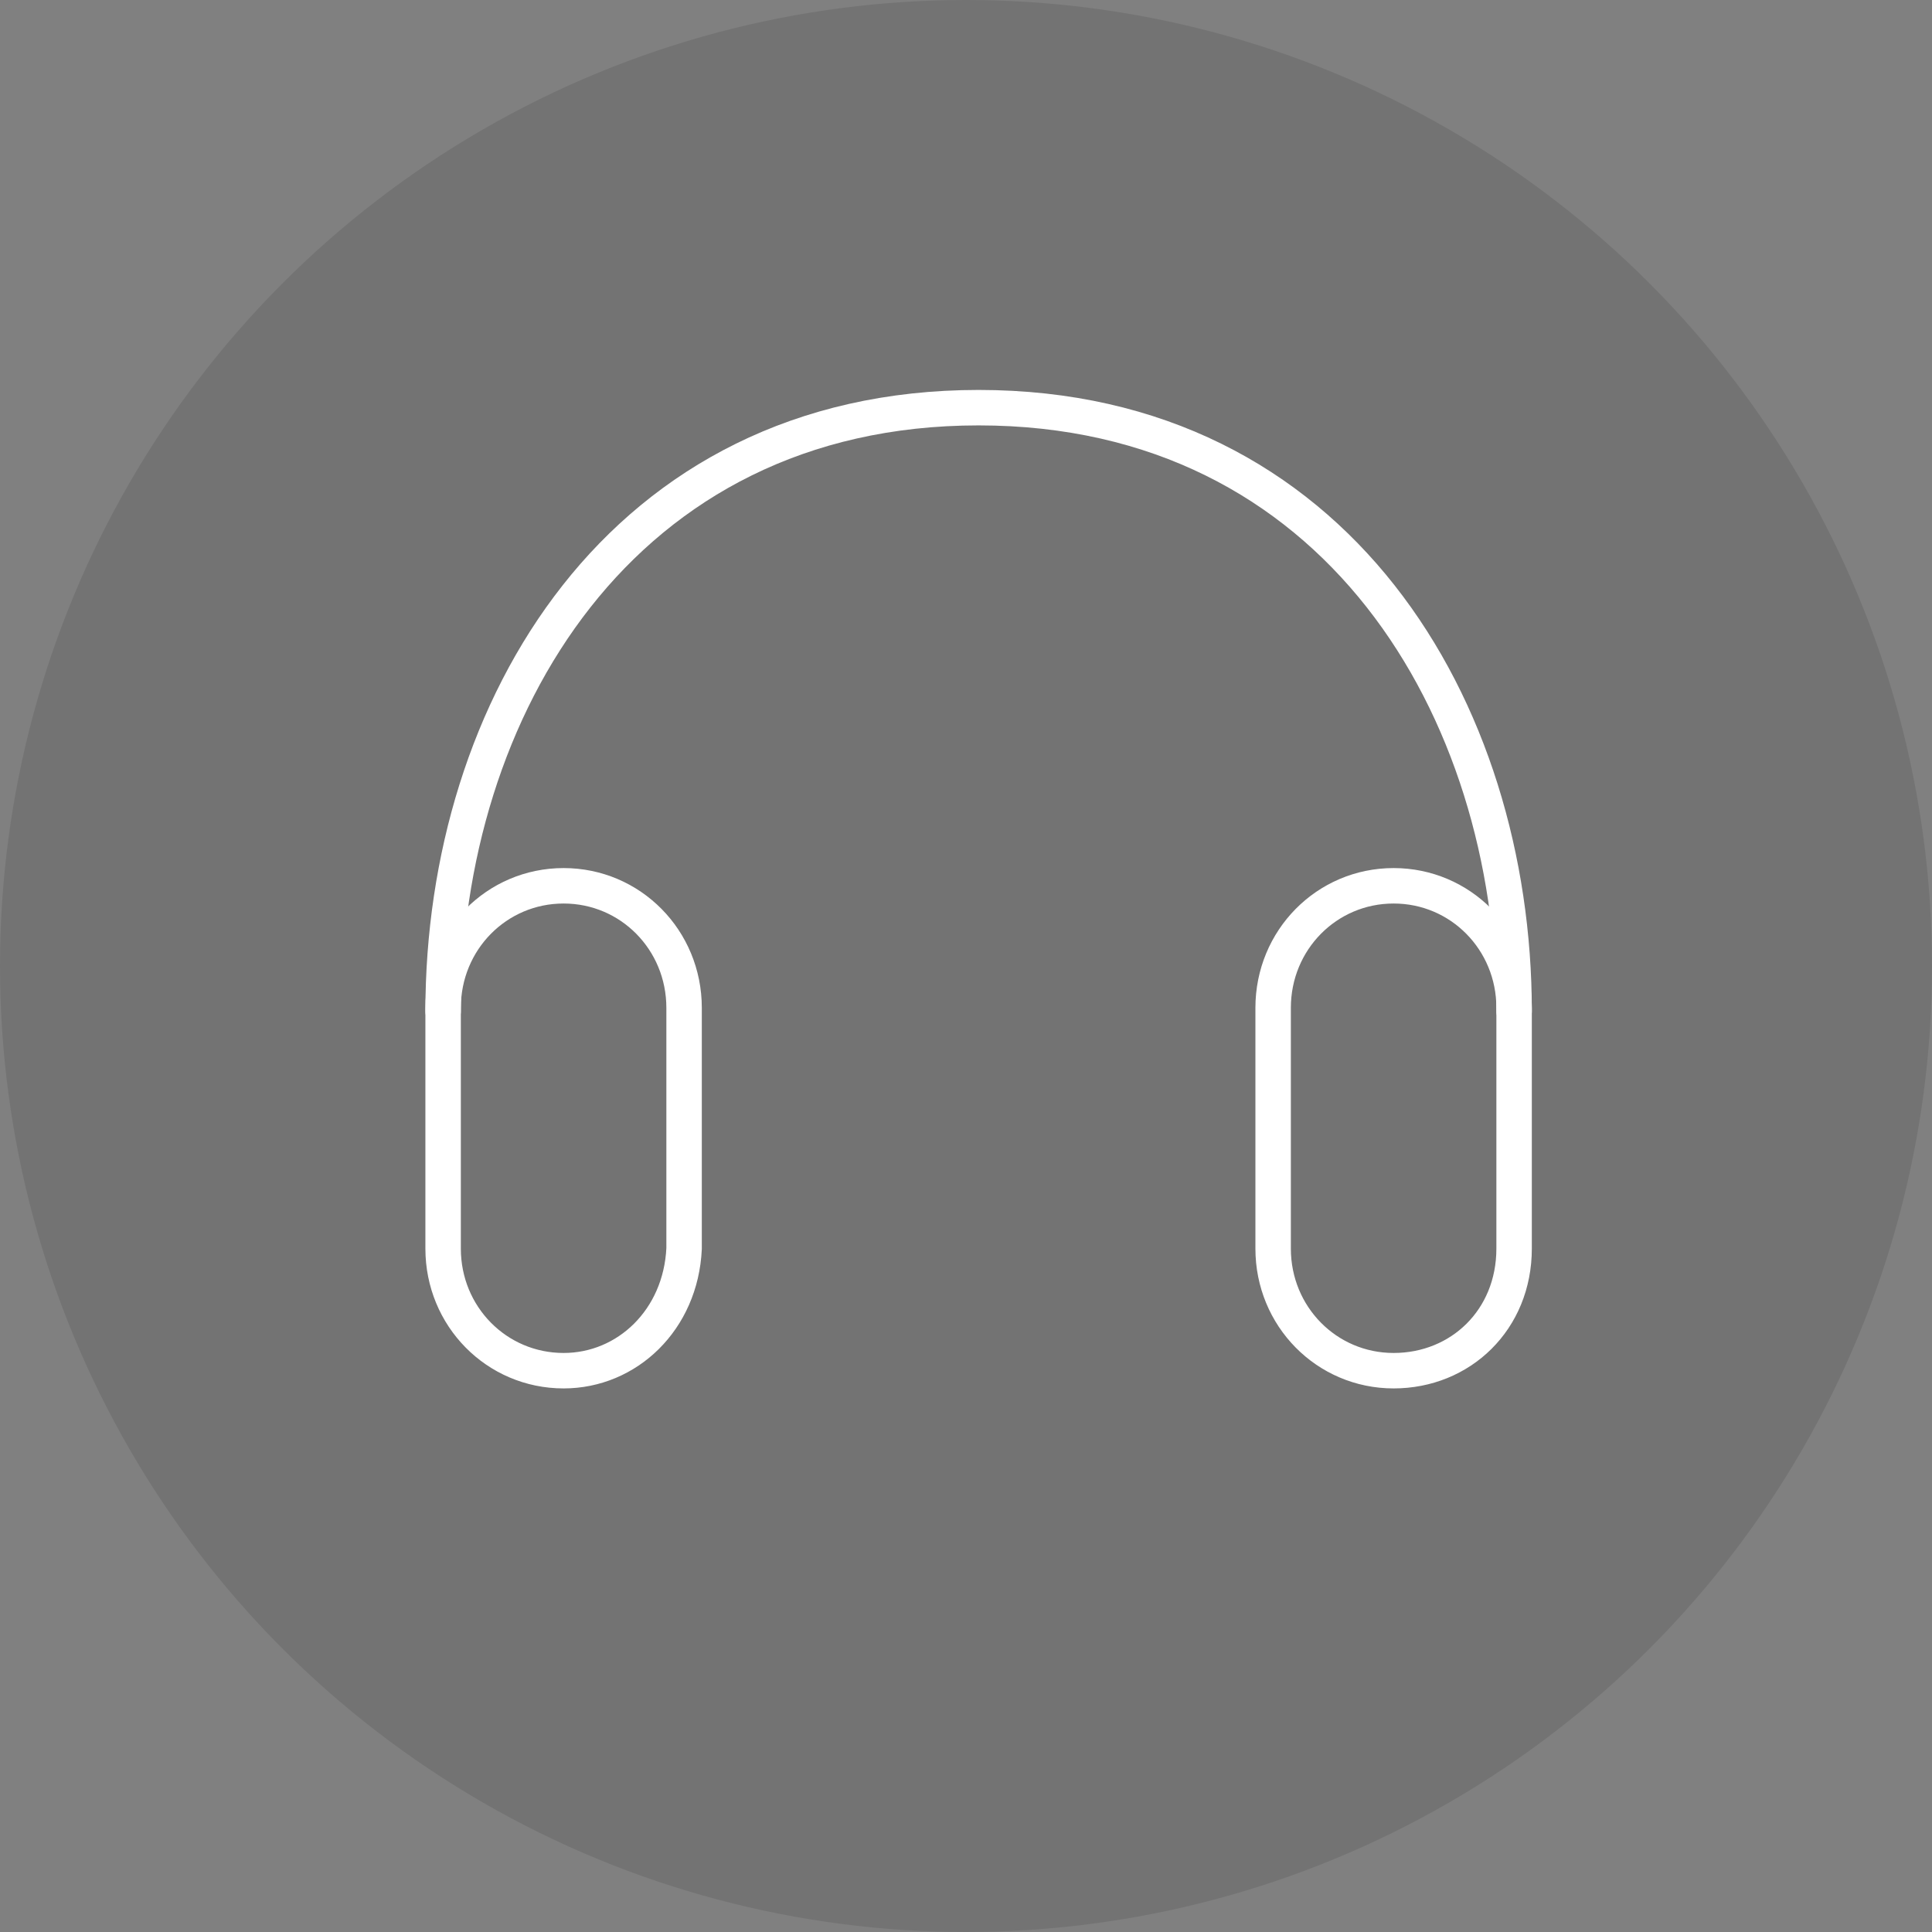 <svg width="109" height="109" viewBox="0 0 109 109" fill="none" xmlns="http://www.w3.org/2000/svg">
<rect x="0" y="0" width="109" height="109" fill="#808080" stroke="none"/>
<circle cx="54.5" cy="54.5" r="54.5" fill="black" fill-opacity="0.1"/>
<path d="M78.626 77.332C74.849 77.332 71.828 74.271 71.828 70.445V56.862C71.828 53.036 74.849 49.975 78.626 49.975C82.402 49.975 85.423 53.036 85.423 56.862V70.445C85.423 74.462 82.402 77.332 78.626 77.332Z" stroke="white" stroke-width="2" stroke-miterlimit="10" stroke-linecap="round" stroke-linejoin="round"/>
<path d="M31.798 77.332C28.021 77.332 25 74.271 25 70.445V56.862C25 53.036 28.021 49.975 31.798 49.975C35.574 49.975 38.595 53.036 38.595 56.862V70.445C38.406 74.462 35.385 77.332 31.798 77.332Z" stroke="white" stroke-width="2" stroke-miterlimit="10" stroke-linecap="round" stroke-linejoin="round"/>
<path d="M25 57.053C25 40.027 35.008 23 55.211 23C75.415 23 85.423 40.027 85.423 57.053" stroke="white" stroke-width="2" stroke-miterlimit="10" stroke-linecap="round" stroke-linejoin="round"/>
</svg>
